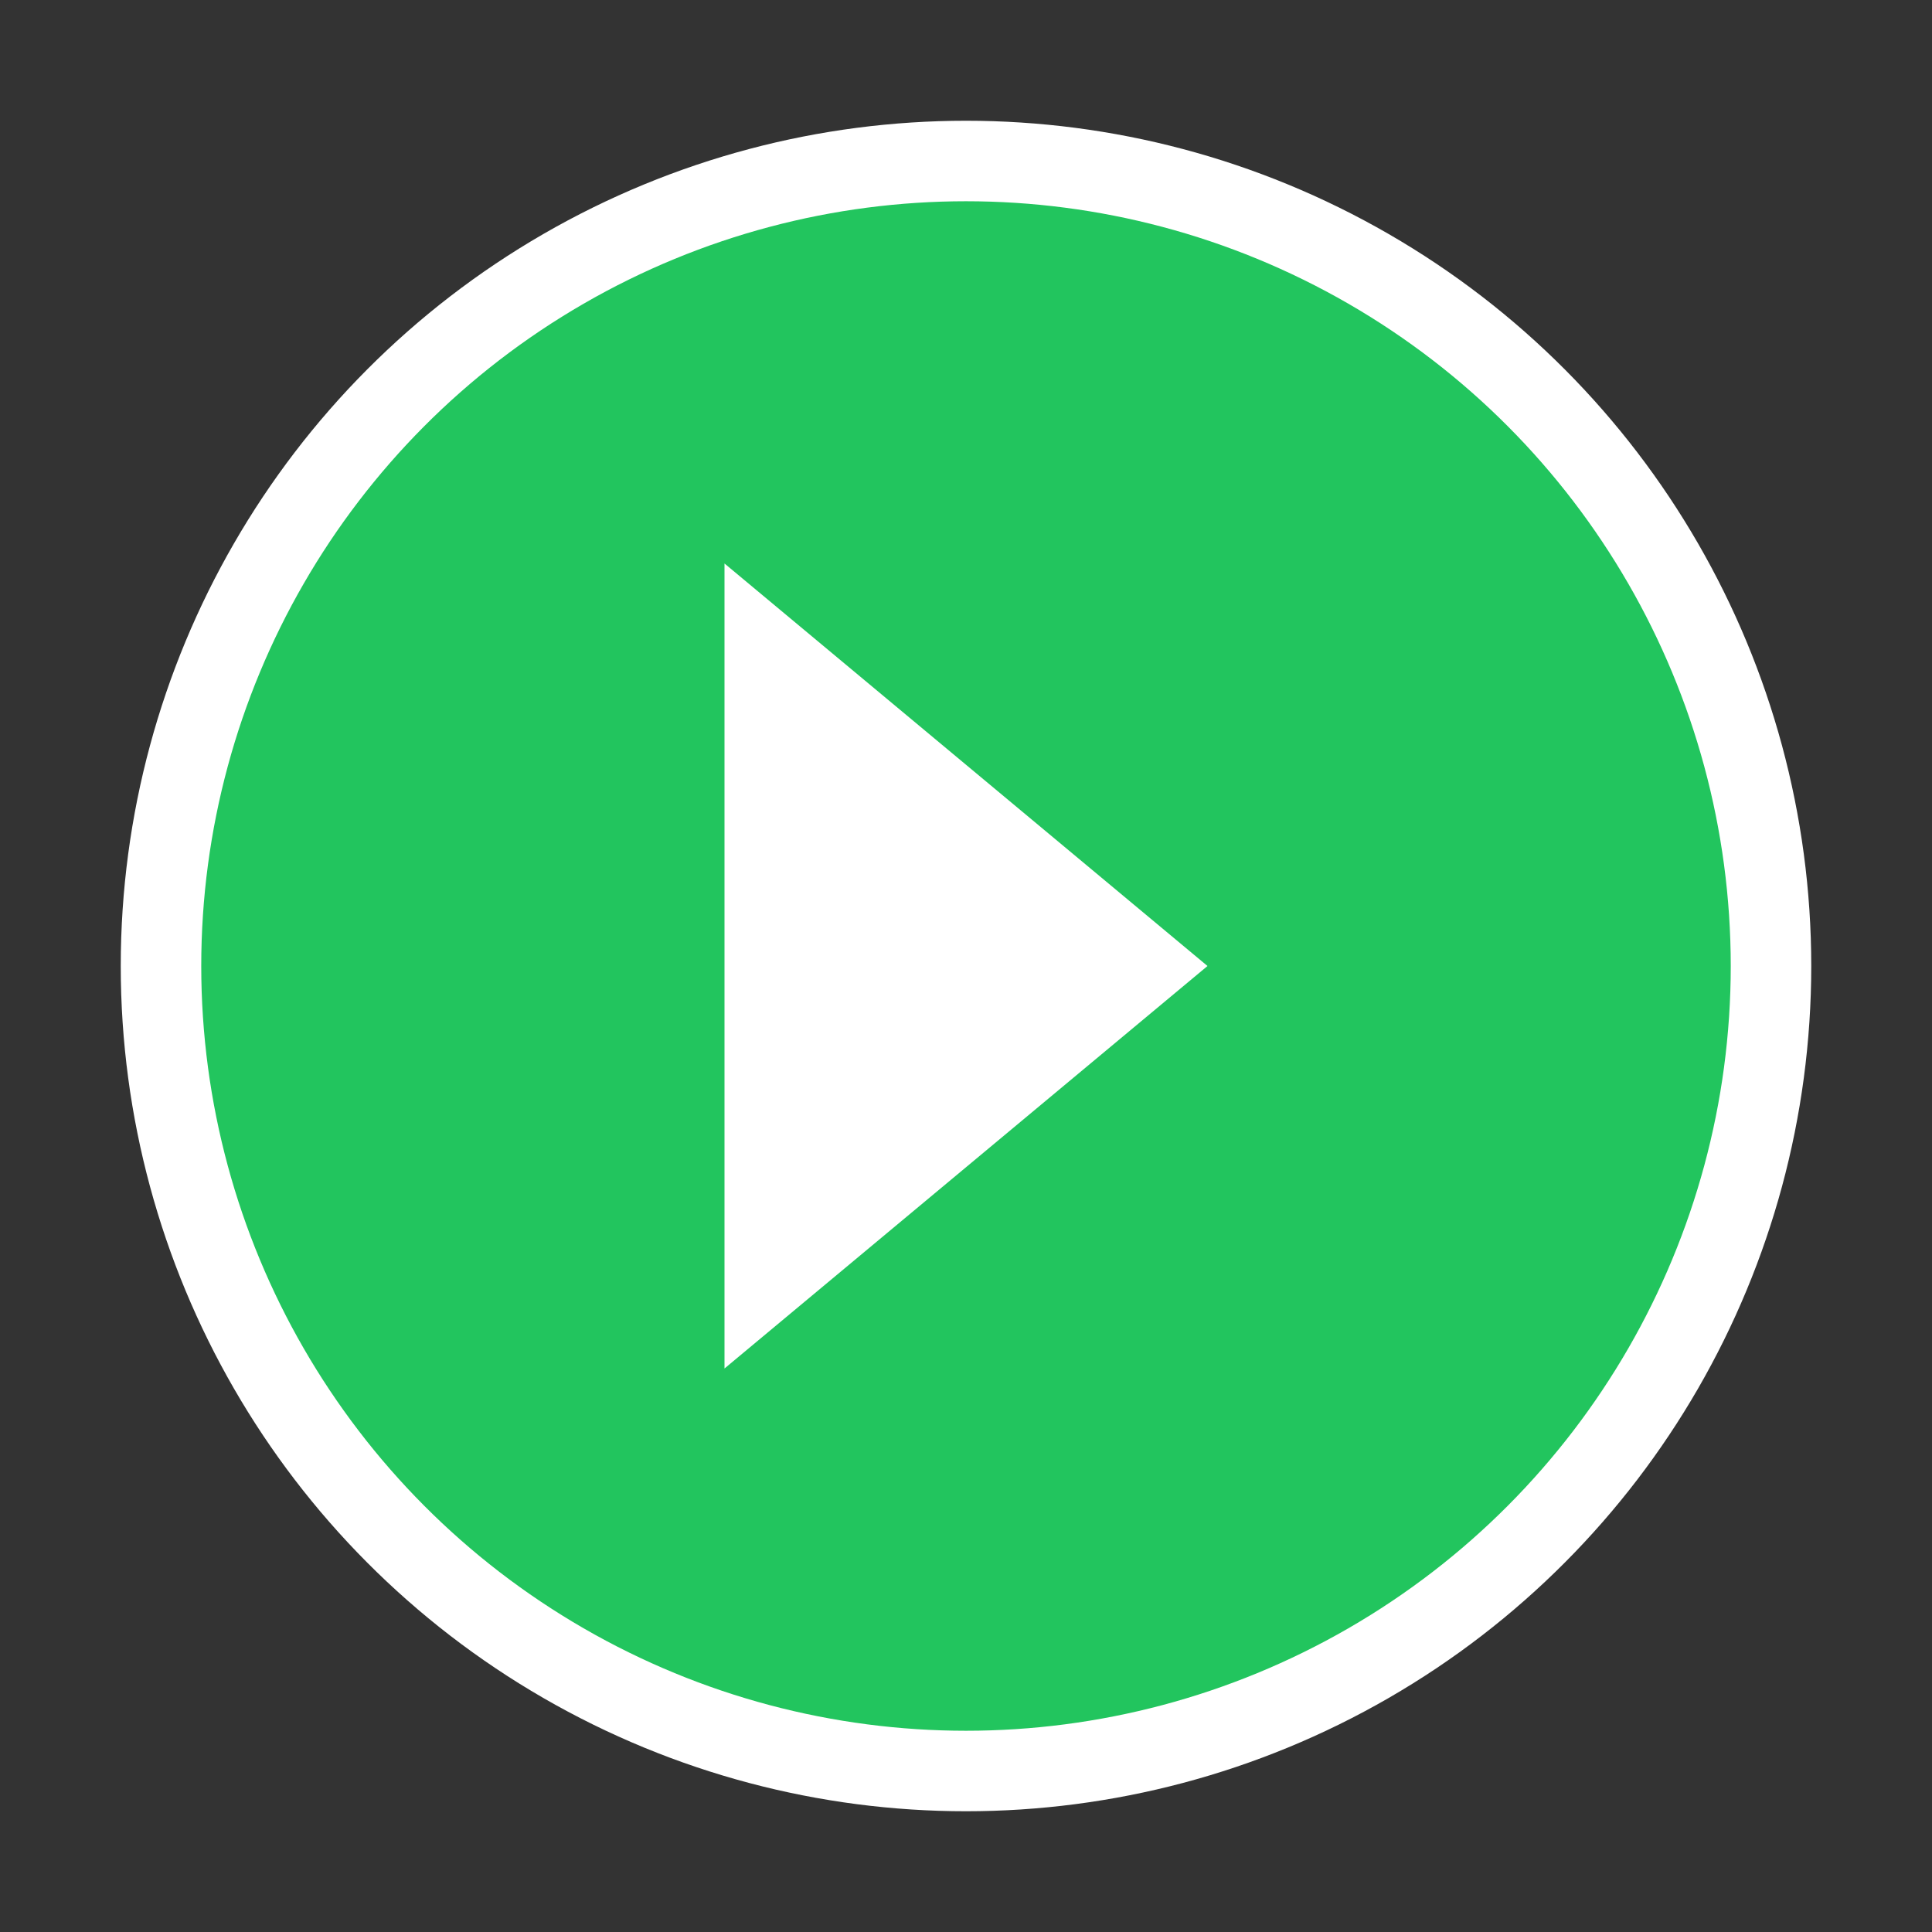<svg width="24" height="24" viewBox="0 0 24 24" xmlns="http://www.w3.org/2000/svg">
  <rect x="0" y="0" width="24" height="24" fill="#333333" stroke="none"/>
  <!-- Clean circular background -->
  <circle cx="12" cy="12" r="10" fill="#22C55E" stroke="#ffffff" stroke-width="1"/>
  <!-- Play triangle pointing right to indicate start/direction -->
  <path d="M9 7l6 5-6 5V7z" fill="#ffffff"/>
</svg>